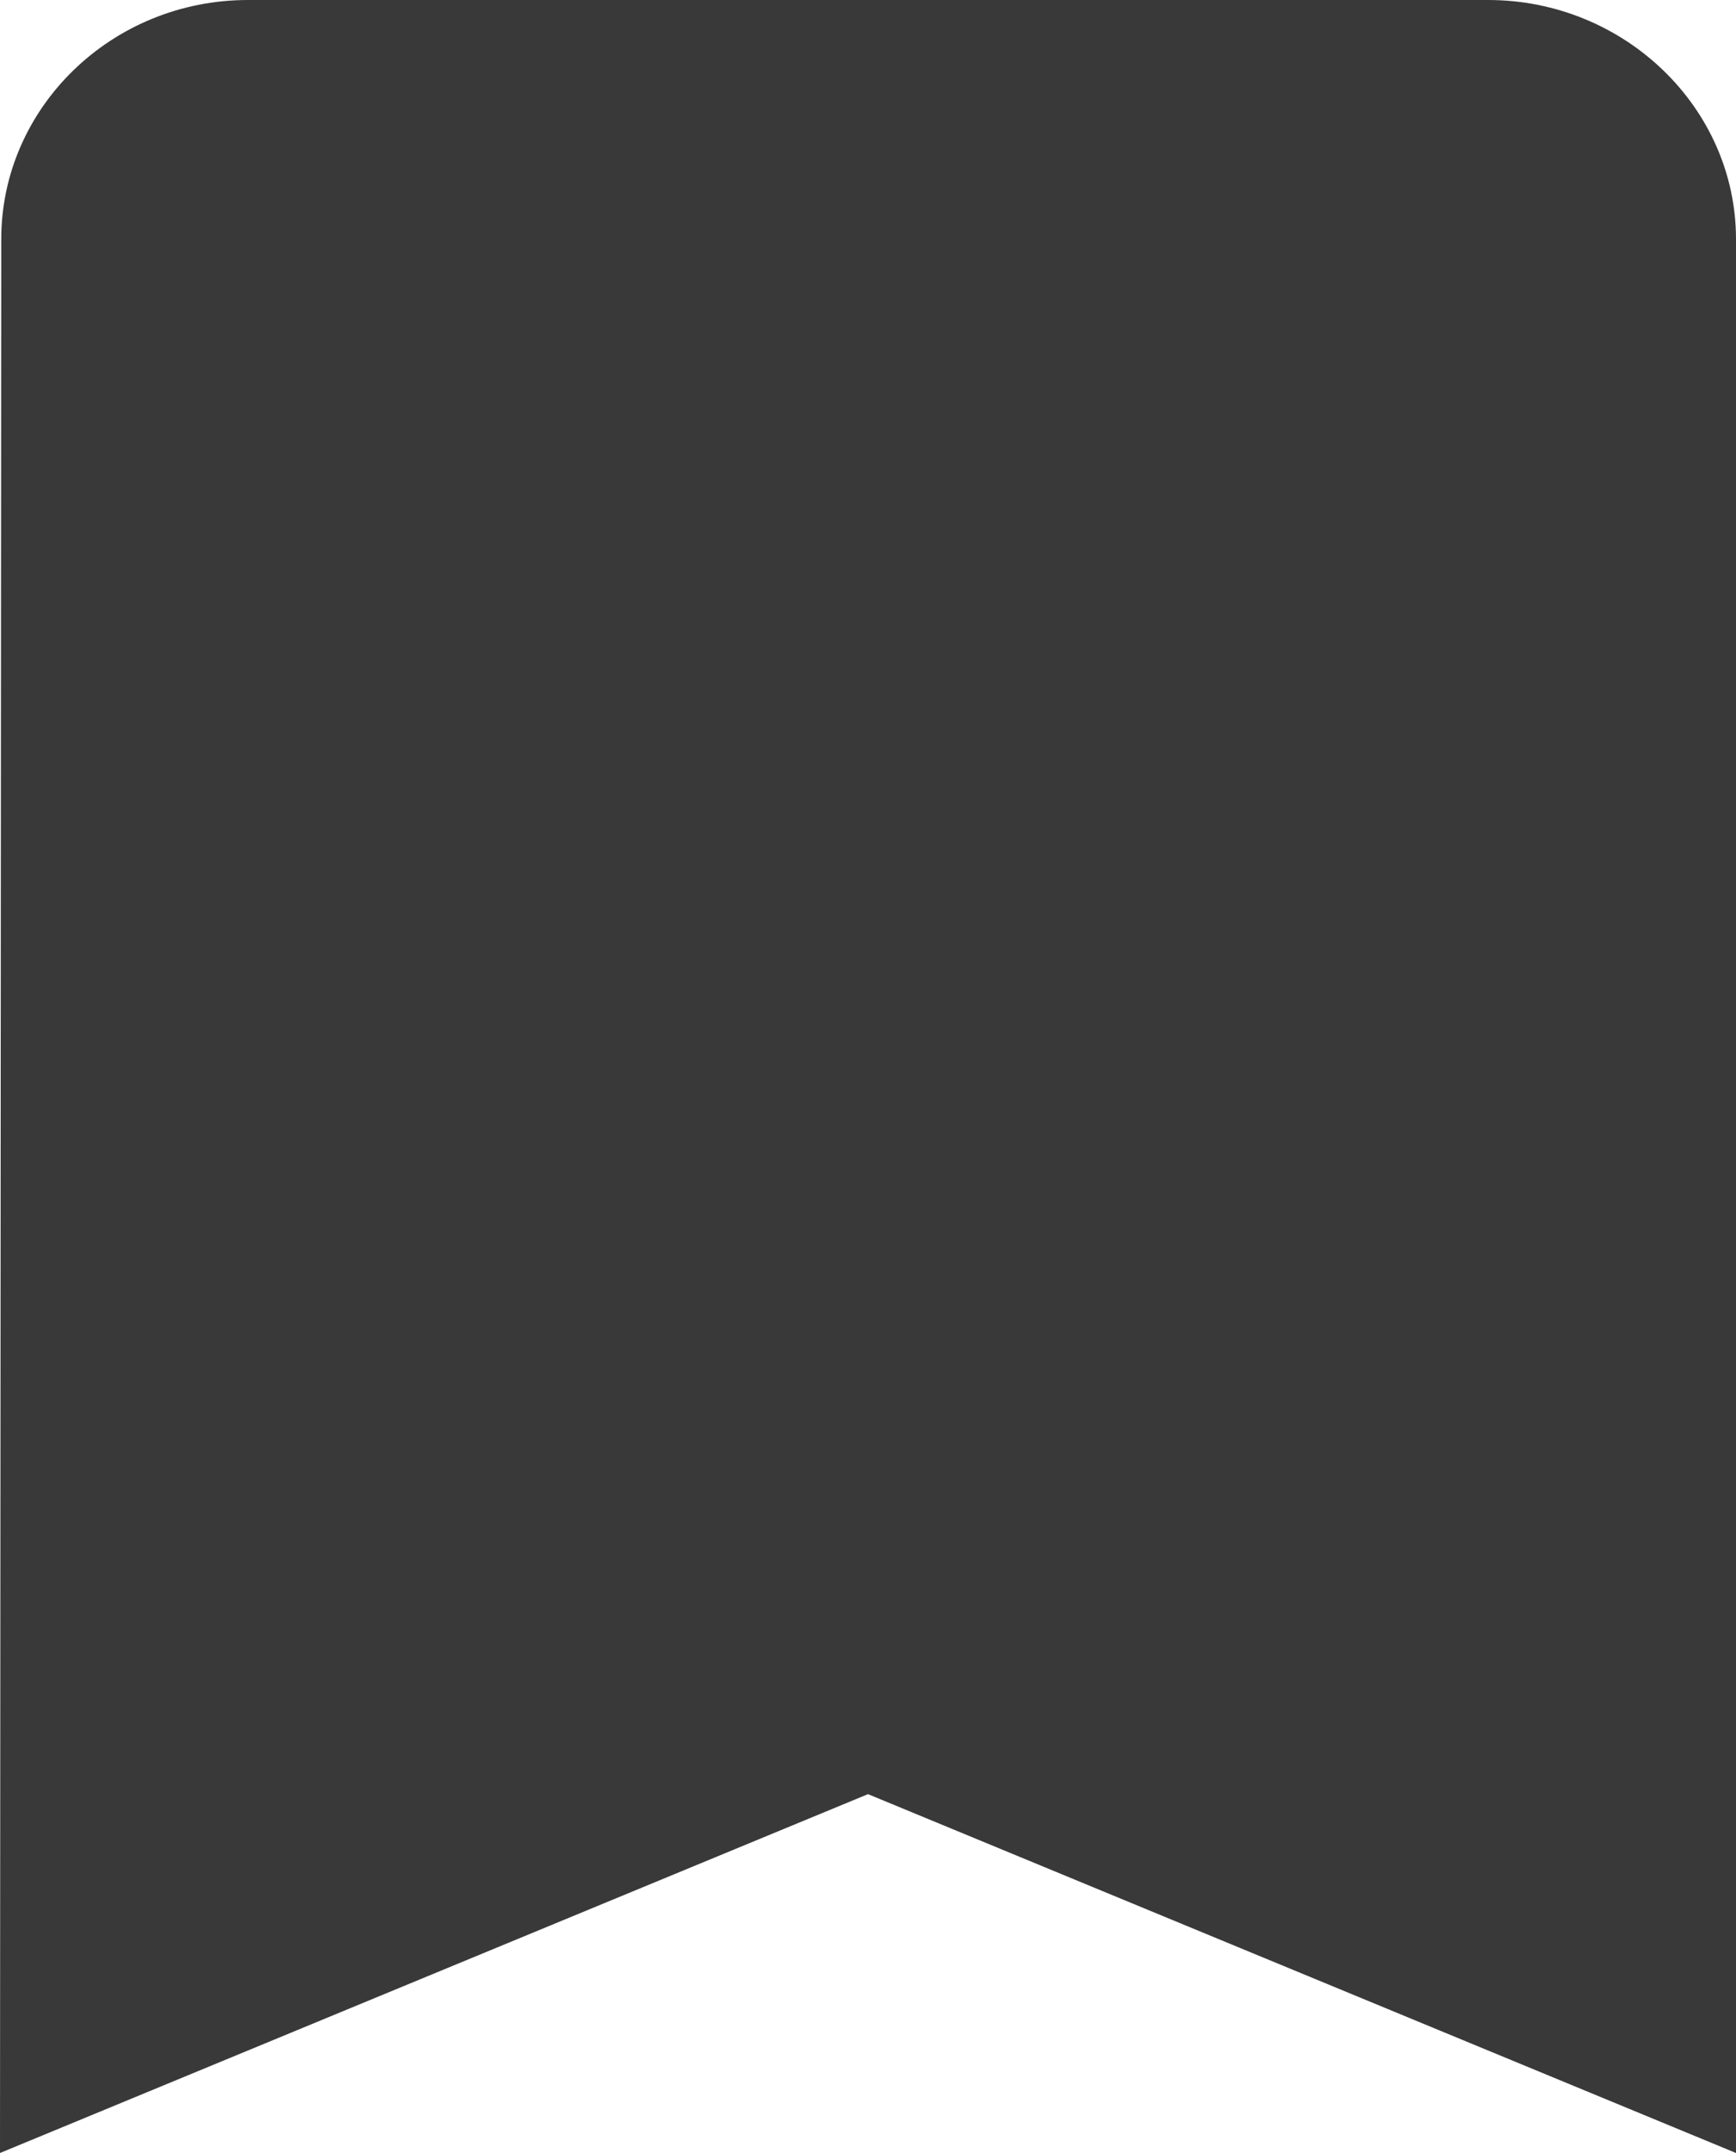 <svg width="25" height="31" viewBox="0 0 25 31" fill="none" xmlns="http://www.w3.org/2000/svg">
<path d="M21.429 0H3.571C1.607 0 0.018 1.55 0.018 3.444L0 31L12.5 25.833L25 31V3.444C25 1.55 23.393 0 21.429 0Z" fill="#393939"/>
</svg>
